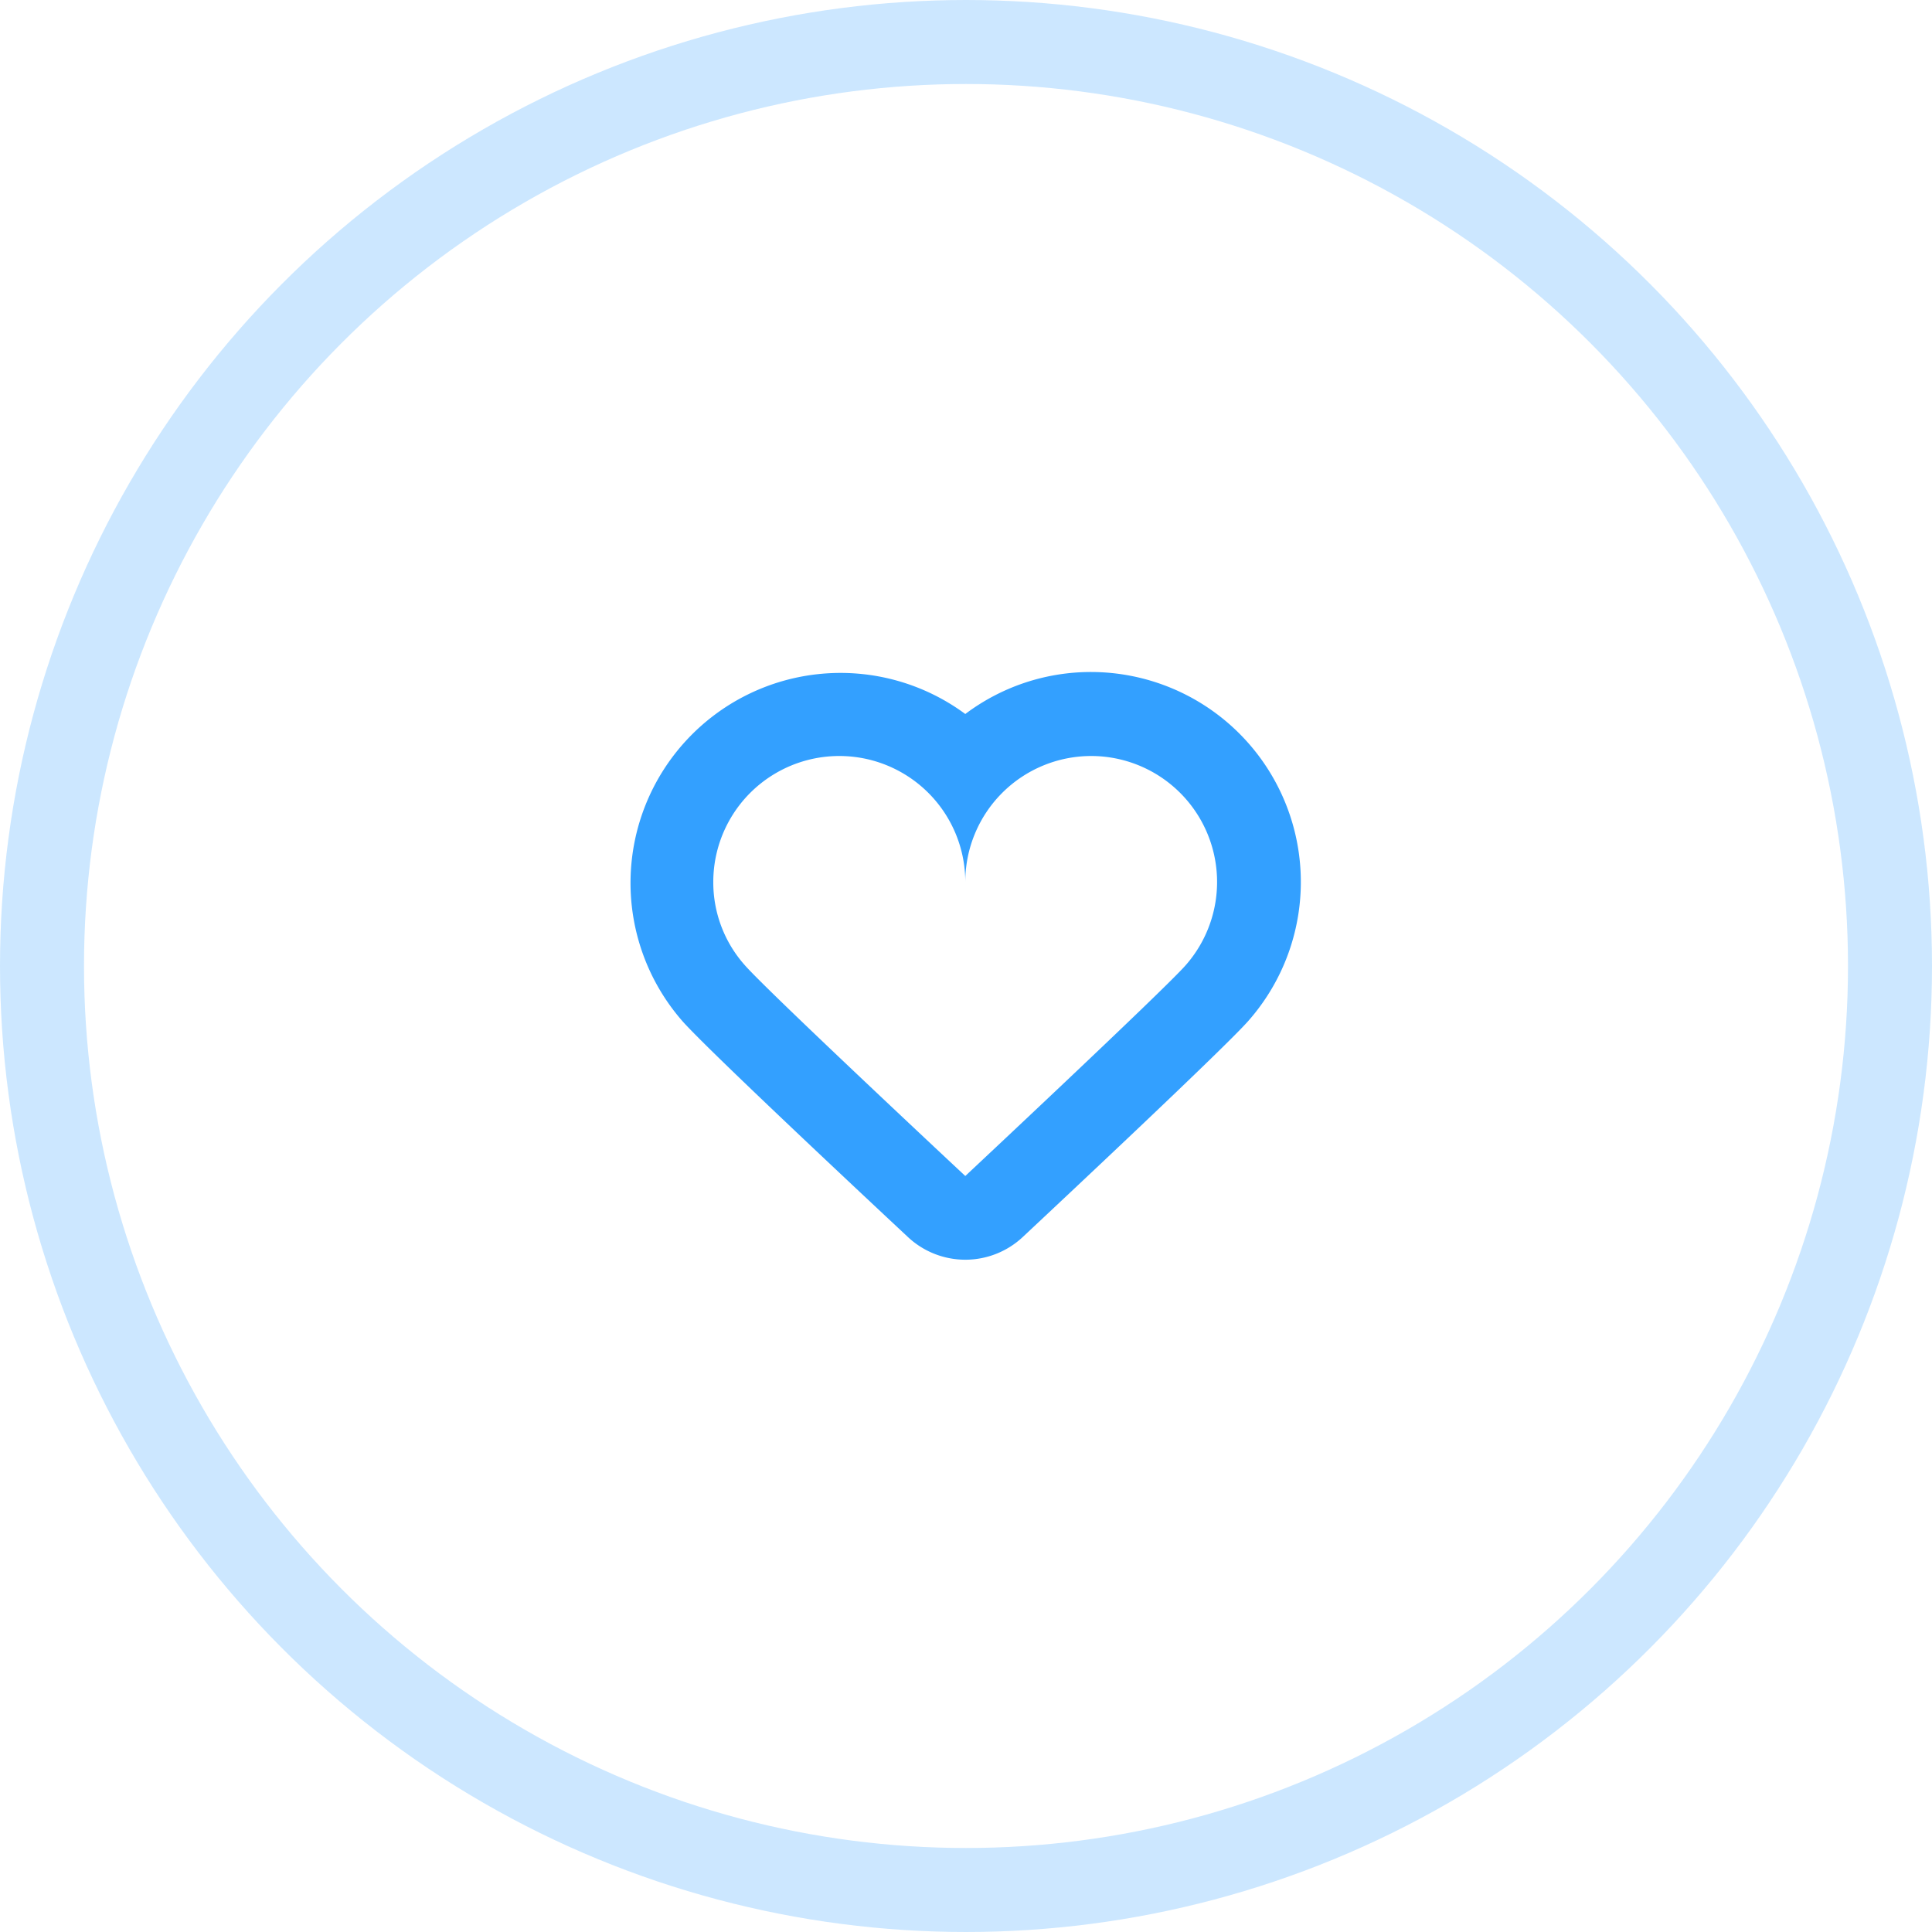 <svg xmlns="http://www.w3.org/2000/svg" width="46" height="46" viewBox="0 0 46 46">
  <g id="favorite_icon" transform="translate(-458 -1374)">
    <g id="Ellipse_2" data-name="Ellipse 2" transform="translate(458 1374)" fill="none" stroke="#33a0ff" stroke-width="2" opacity="0.25">
      <circle cx="23" cy="23" r="23" stroke="none"/>
      <circle cx="23" cy="23" r="22" fill="none"/>
    </g>
    <path id="hearts" d="M587,579a3,3,0,0,1,2.24,4.99c-.55.62-5.24,5.01-5.24,5.01s-4.7-4.39-5.25-5.02A2.965,2.965,0,0,1,578,582a3,3,0,0,1,6,0,3,3,0,0,1,3-3m0-2a4.973,4.973,0,0,0-3,1,5,5,0,0,0-6.746,7.3c.562.644,4.261,4.108,5.381,5.154a2,2,0,0,0,2.732,0c1.116-1.045,4.8-4.5,5.369-5.143A5,5,0,0,0,587,577Z" transform="translate(-103.017 813)" fill="#33a0ff" fill-rule="evenodd"/>
  </g>
</svg>
